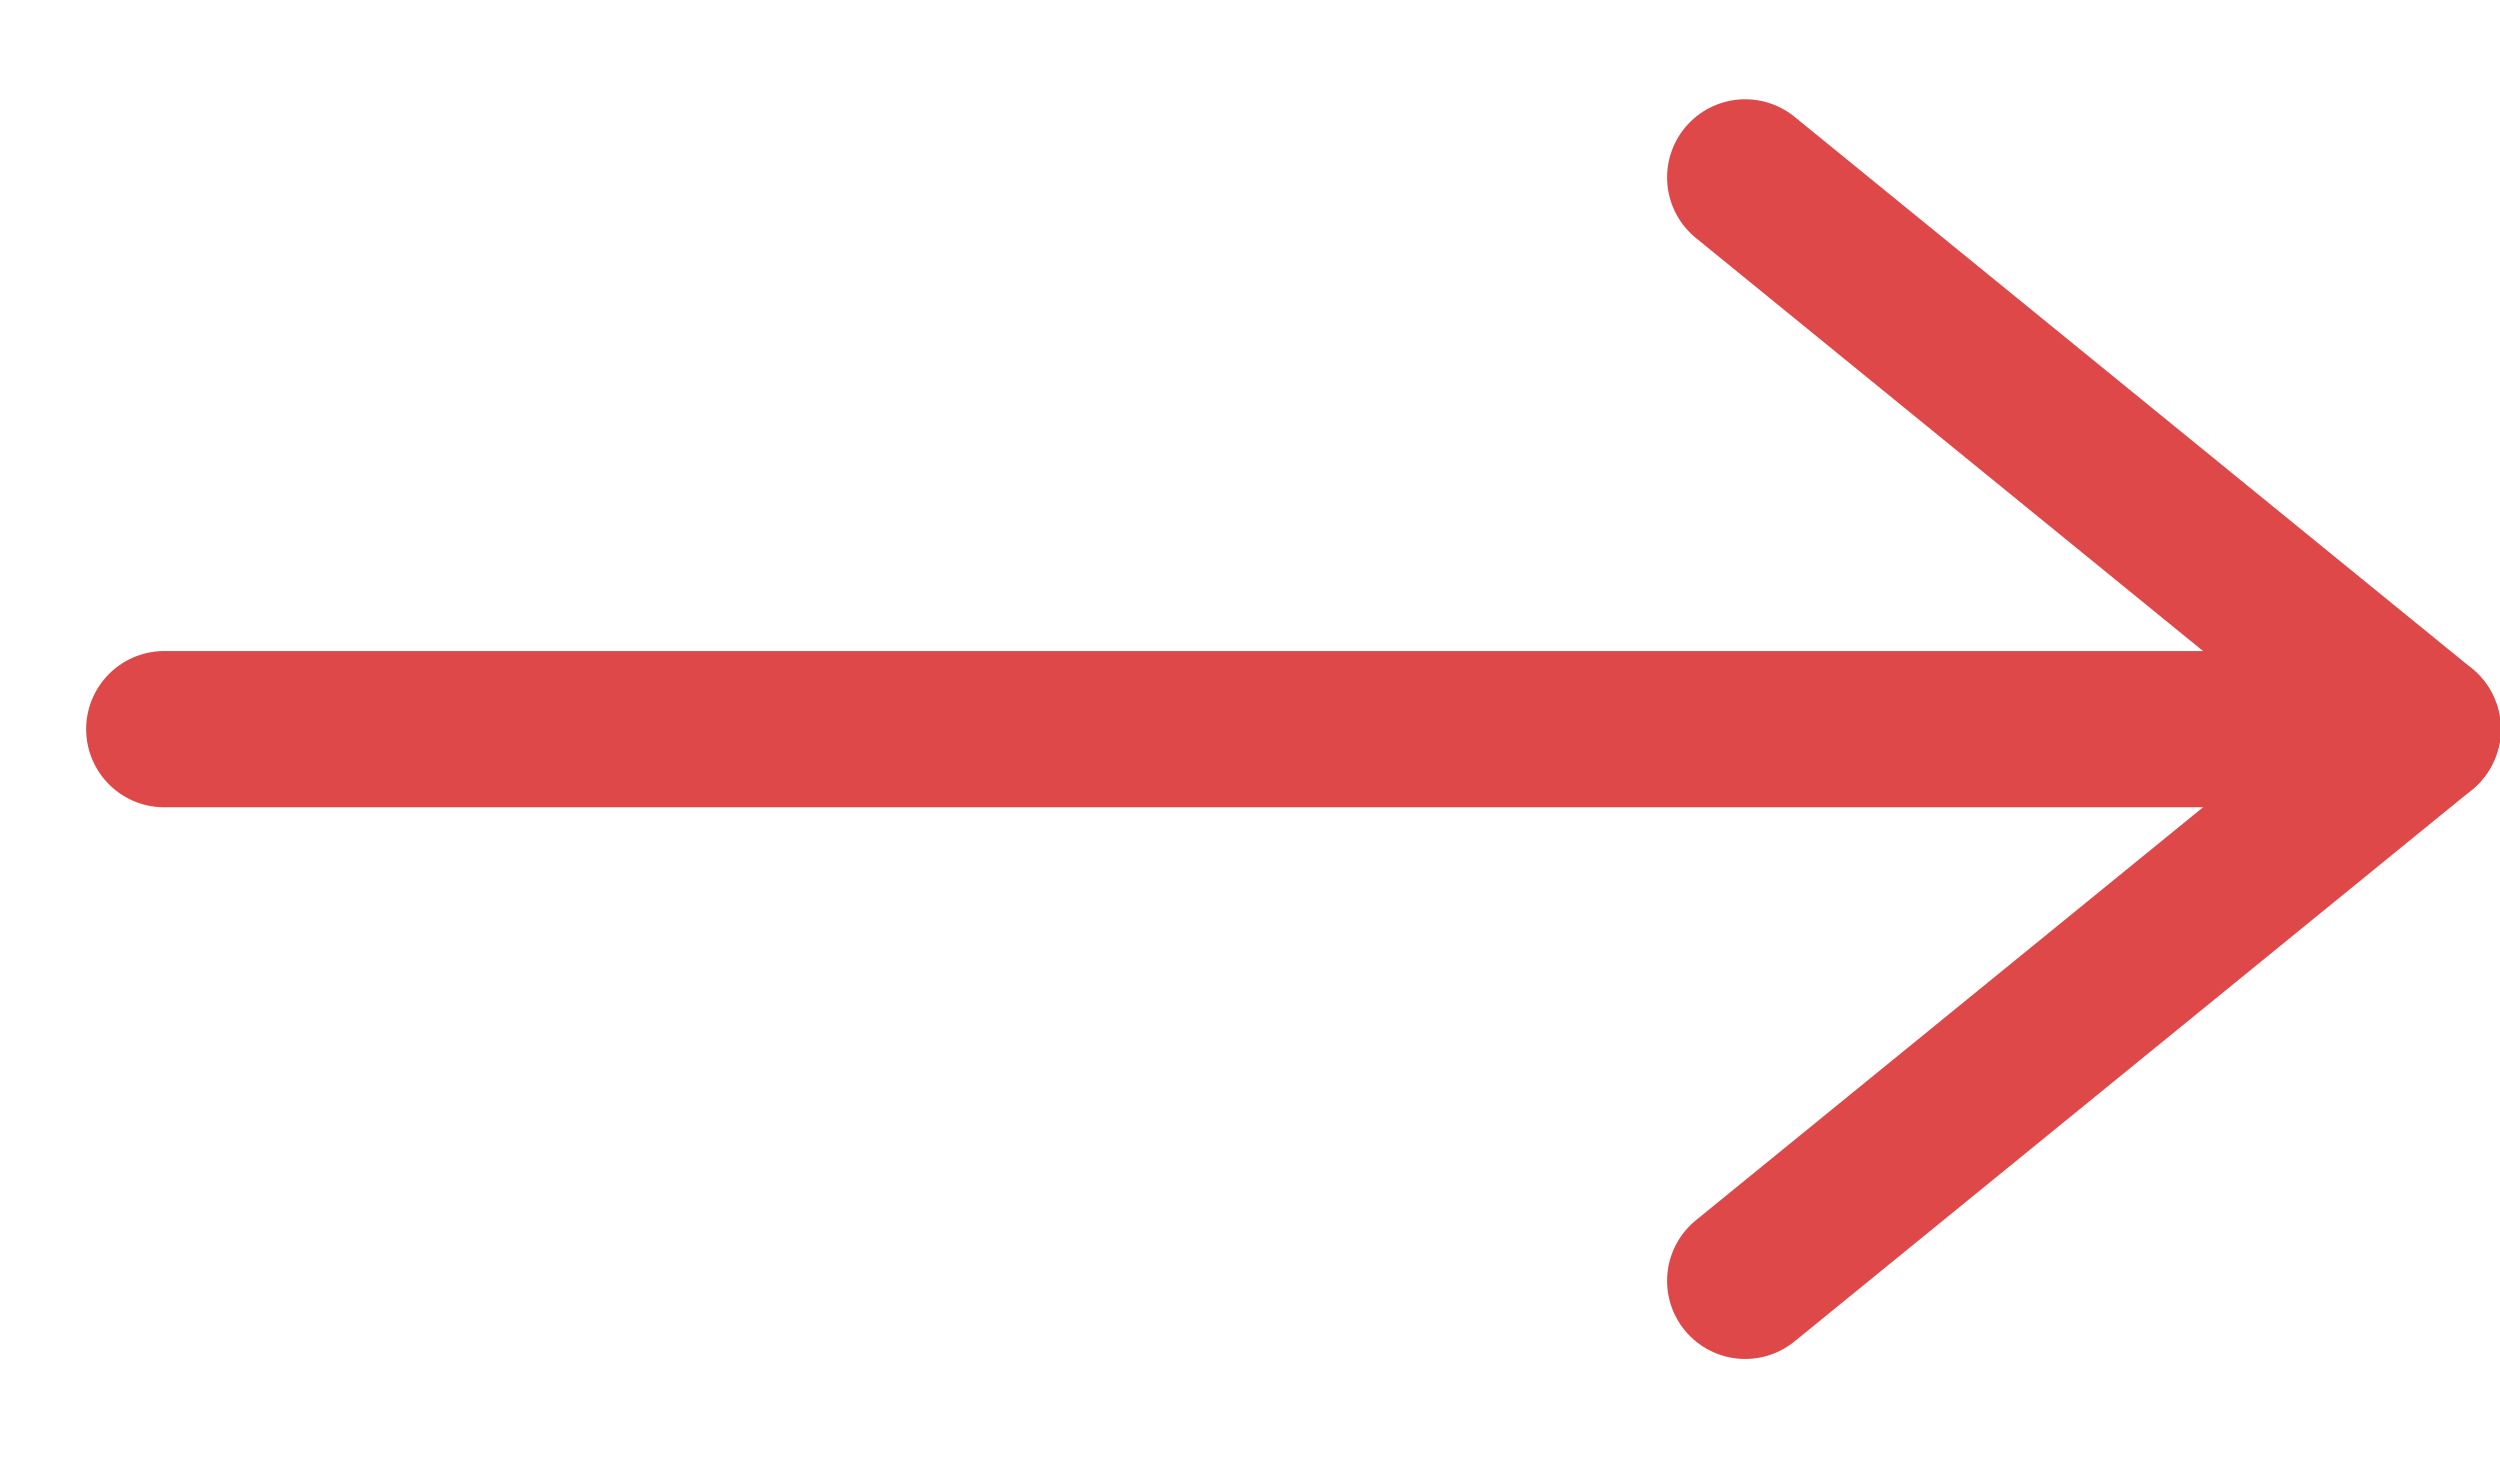 <svg width="24" height="14" viewBox="0 0 24 14" fill="none" xmlns="http://www.w3.org/2000/svg">
<path d="M23.257 7H1.577" stroke="#DE4848" stroke-width="1.5" stroke-linecap="round" stroke-linejoin="round"/>
<path d="M16.754 1.703L23.258 7L16.754 12.296" stroke="#DE4848" stroke-width="1.5" stroke-linecap="round" stroke-linejoin="round"/>
</svg>
